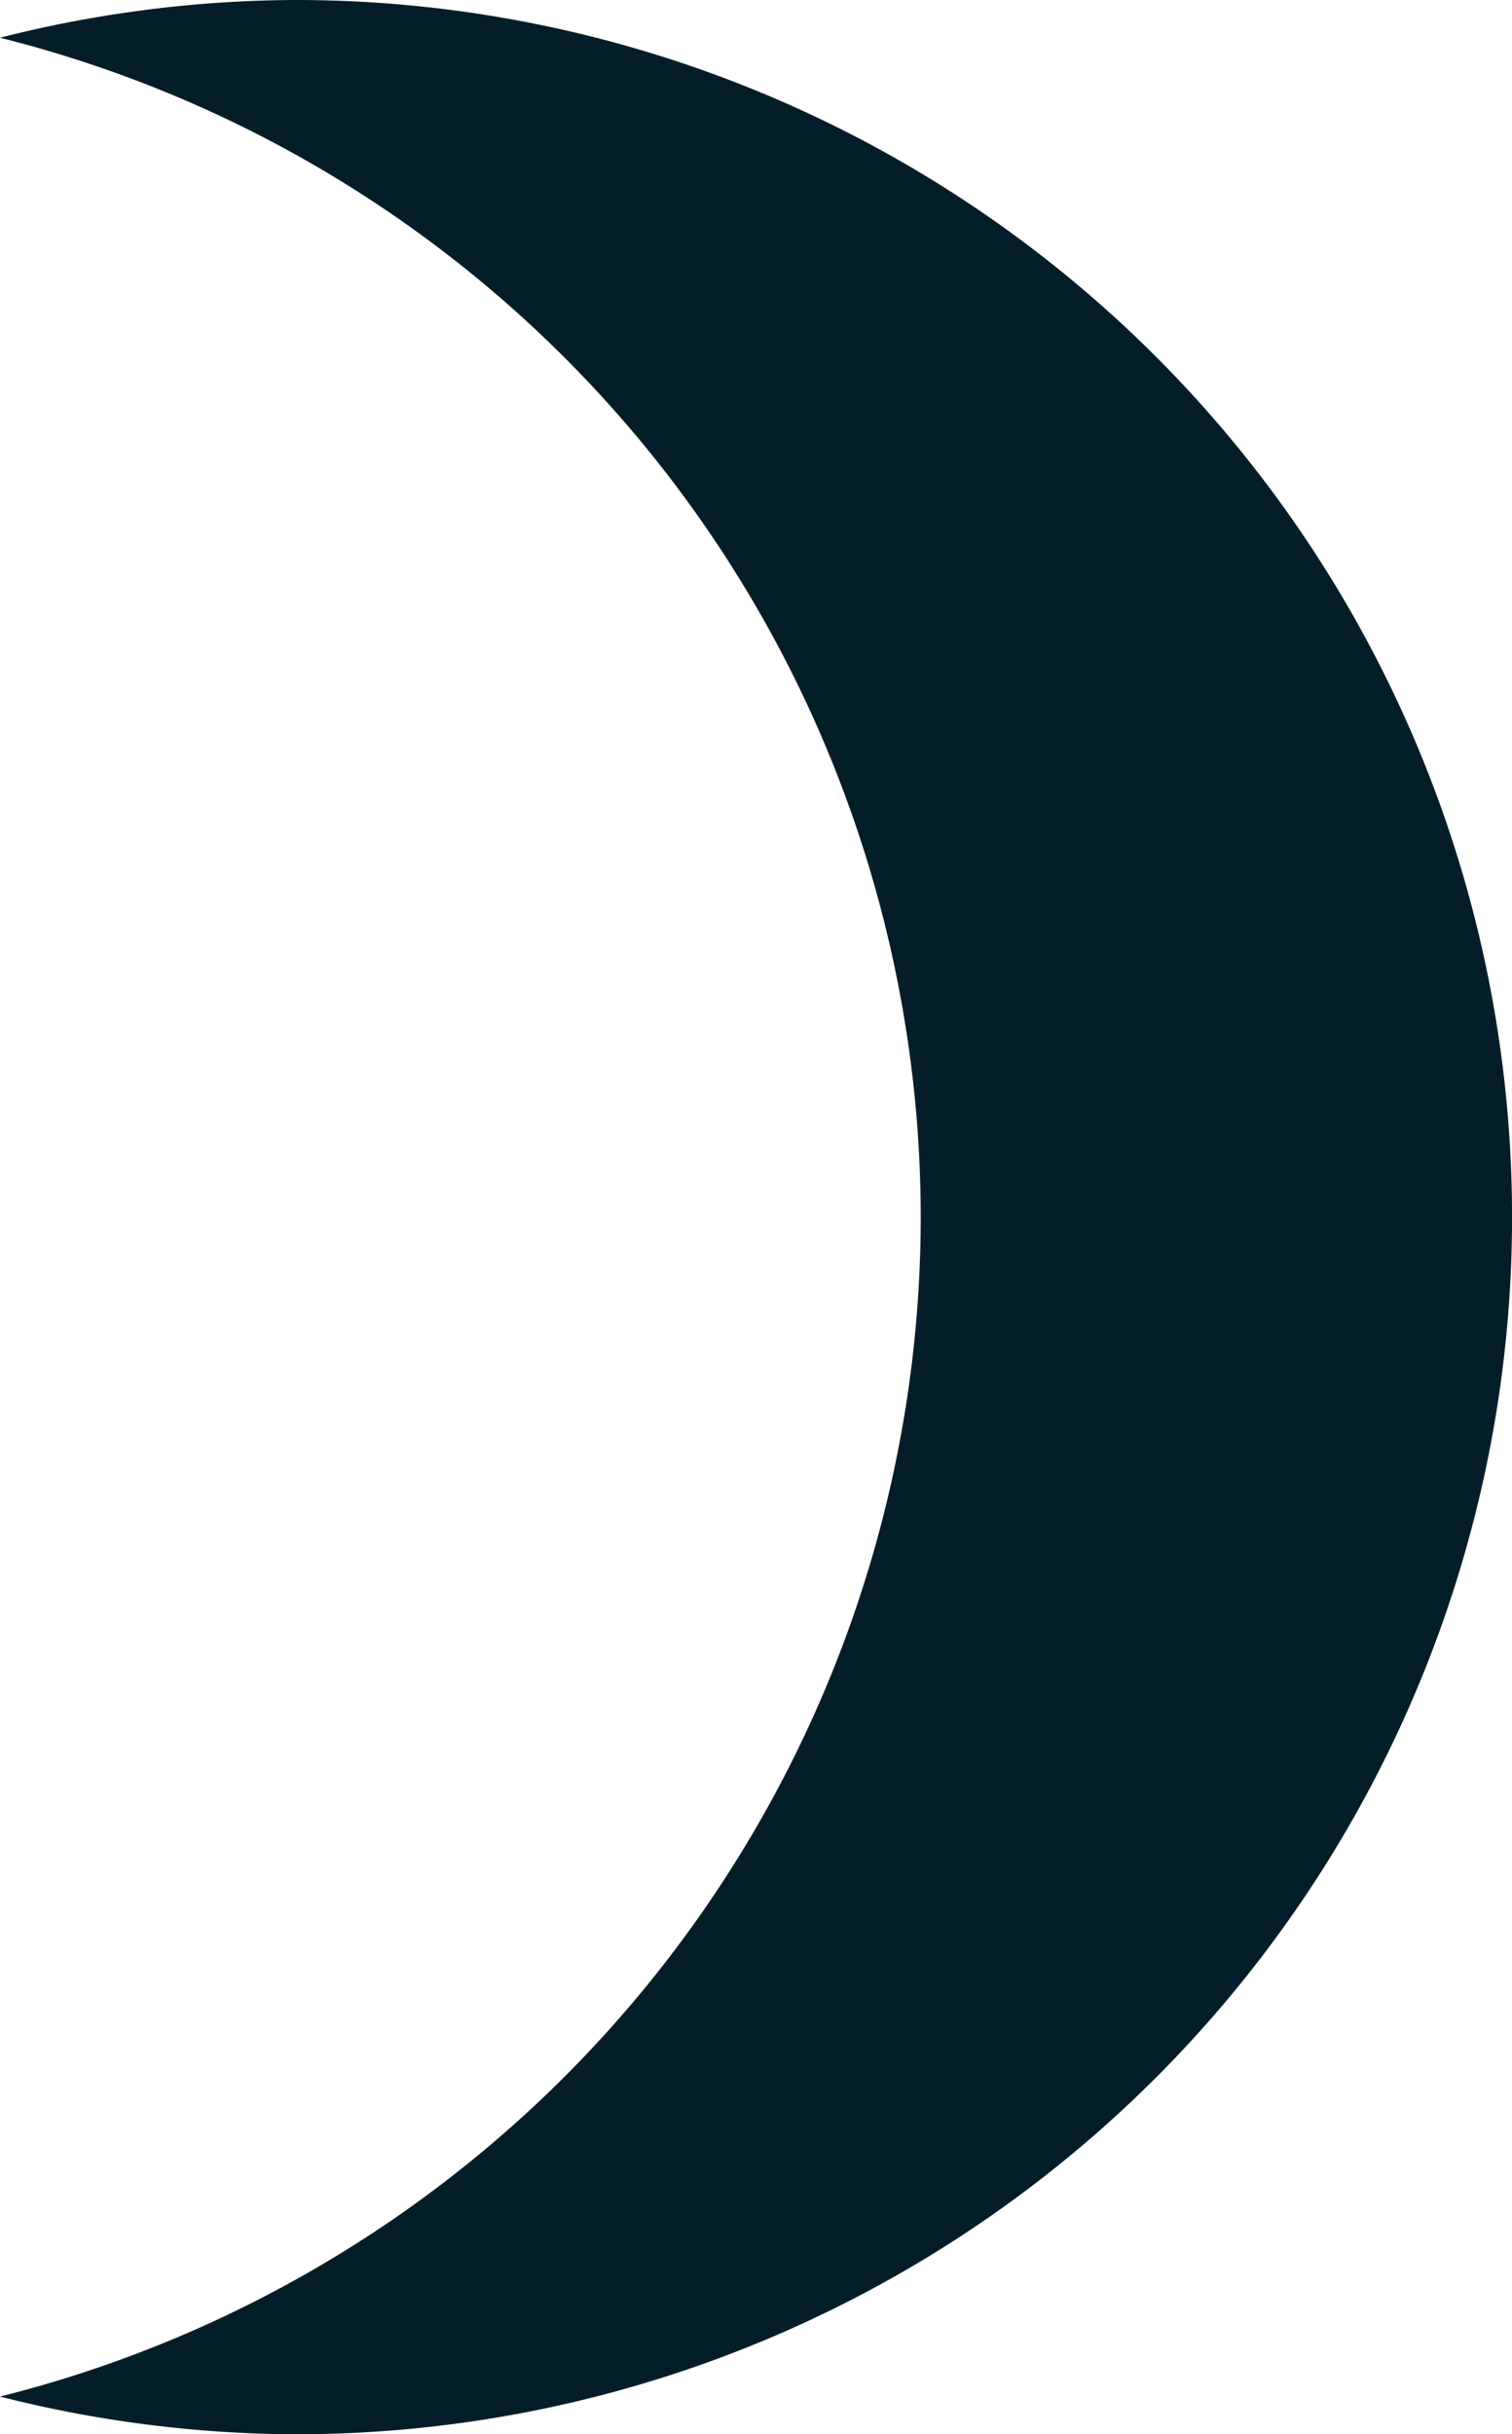 <svg xmlns="http://www.w3.org/2000/svg" viewBox="0 0 49.157 79.093"><title>app4-shadow</title><path d="M29.934,39.546A39.526,39.526,0,0,0,0,1.226,39.497,39.497,0,0,1,9.612,0a39.546,39.546,0,0,1,0,79.093A39.497,39.497,0,0,1,0,77.867,39.526,39.526,0,0,0,29.934,39.546Z" style="fill:#031e28"/></svg>
